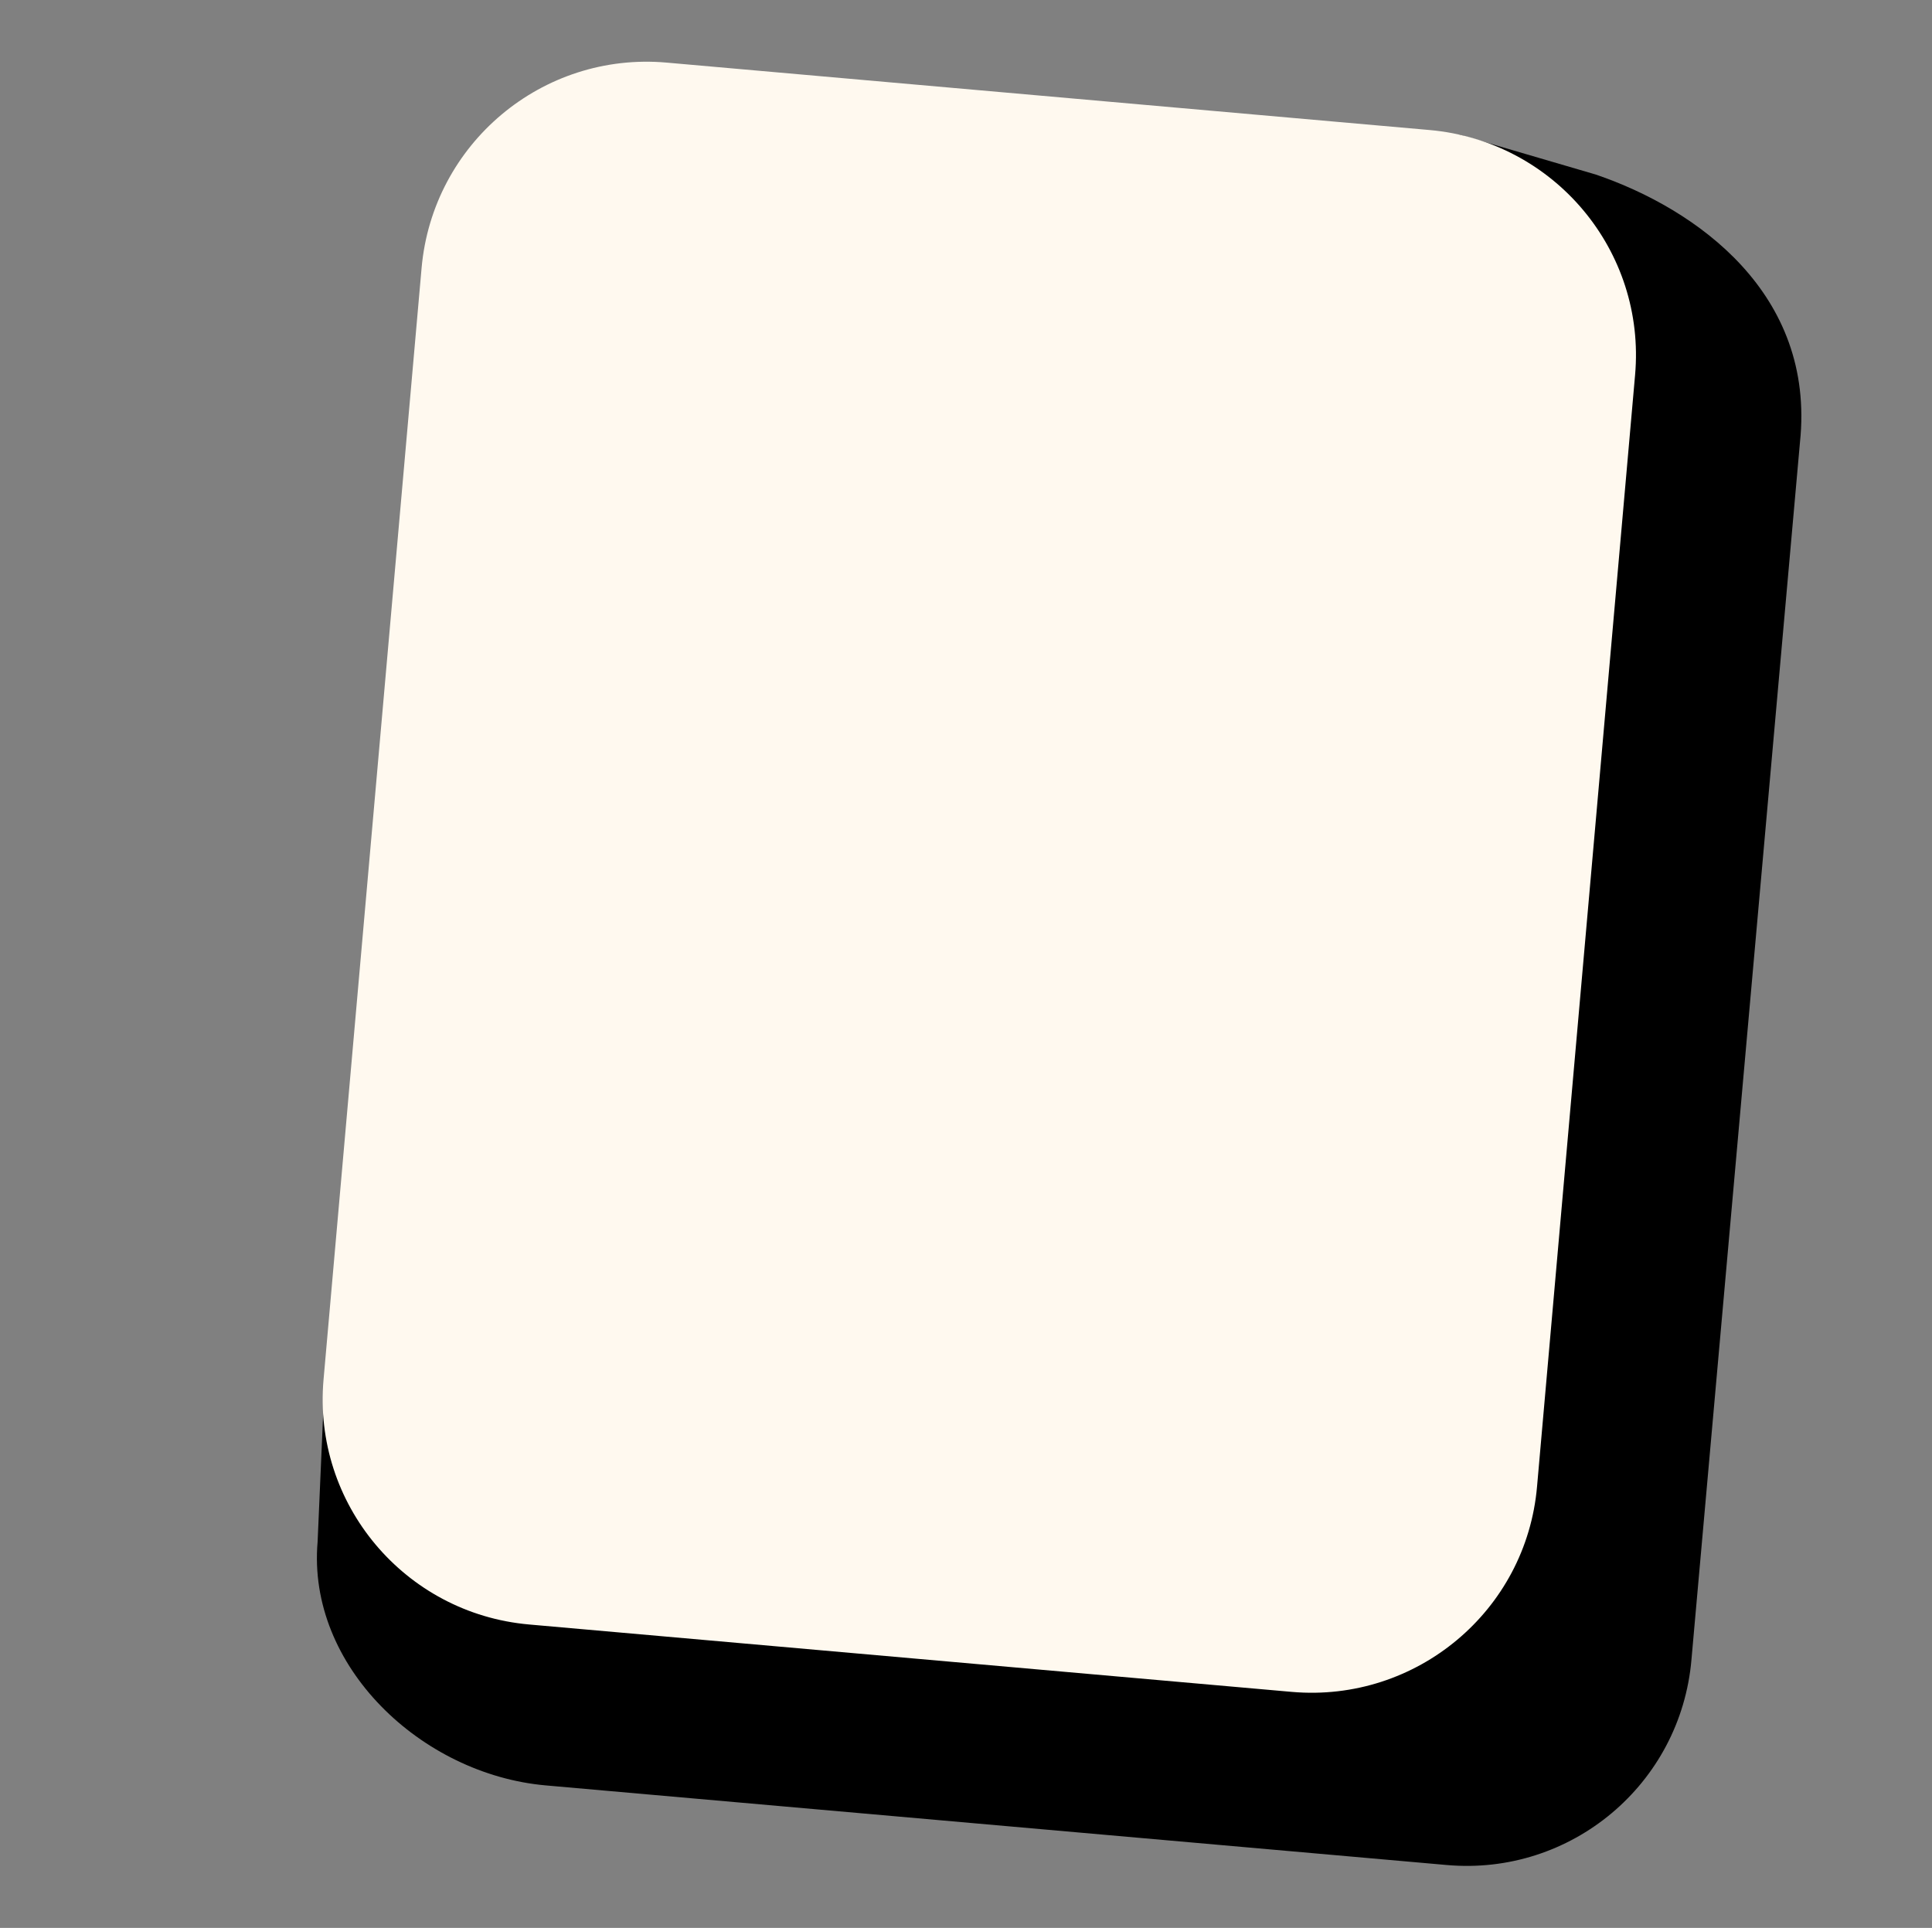 <?xml version="1.0" encoding="utf-8"?>
<!-- Generator: Adobe Illustrator 28.1.0, SVG Export Plug-In . SVG Version: 6.00 Build 0)  -->
<svg version="1.1" id="圖層_1" xmlns="http://www.w3.org/2000/svg" xmlns:xlink="http://www.w3.org/1999/xlink" x="0px" y="0px"
	 viewBox="0 0 68.19 68.05" style="enable-background:new 0 0 68.19 68.05;" xml:space="preserve">
<rect x="0" y="0" width="68.19" height="68.05" fill="#808080" stroke="none"/>
<style type="text/css">
	.st0{fill:none;}
	.st1{fill:#7FB77B;}
	.st2{fill:#FFF9EF;}
</style>
<rect class="st0" width="68.19" height="68.05"/>
<g>
	<path fill="currentColor" d="M51.06,65.83l-31.8-2.81c-4.39-0.39-8.43-4.21-8.05-8.6l0.2-4.6l4.46-39.22c0.39-4.39,4.26-7.64,8.65-7.25
		l27.02,1.41l4.78,1.4c3.58,1.22,7.76,4.21,7.21,9.45l-3.83,42.97C59.32,62.98,55.45,66.22,51.06,65.83z"/>
	<path class="st2" d="M45.6,59.72l-26.93-2.38c-4.39-0.39-7.64-4.26-7.25-8.65l3.46-39.23c0.39-4.39,4.26-7.64,8.65-7.25l26.93,2.38
		c4.39,0.39,7.64,4.26,7.25,8.65l-3.46,39.23C53.87,56.86,49.99,60.1,45.6,59.72z"/>
</g>
</svg>
